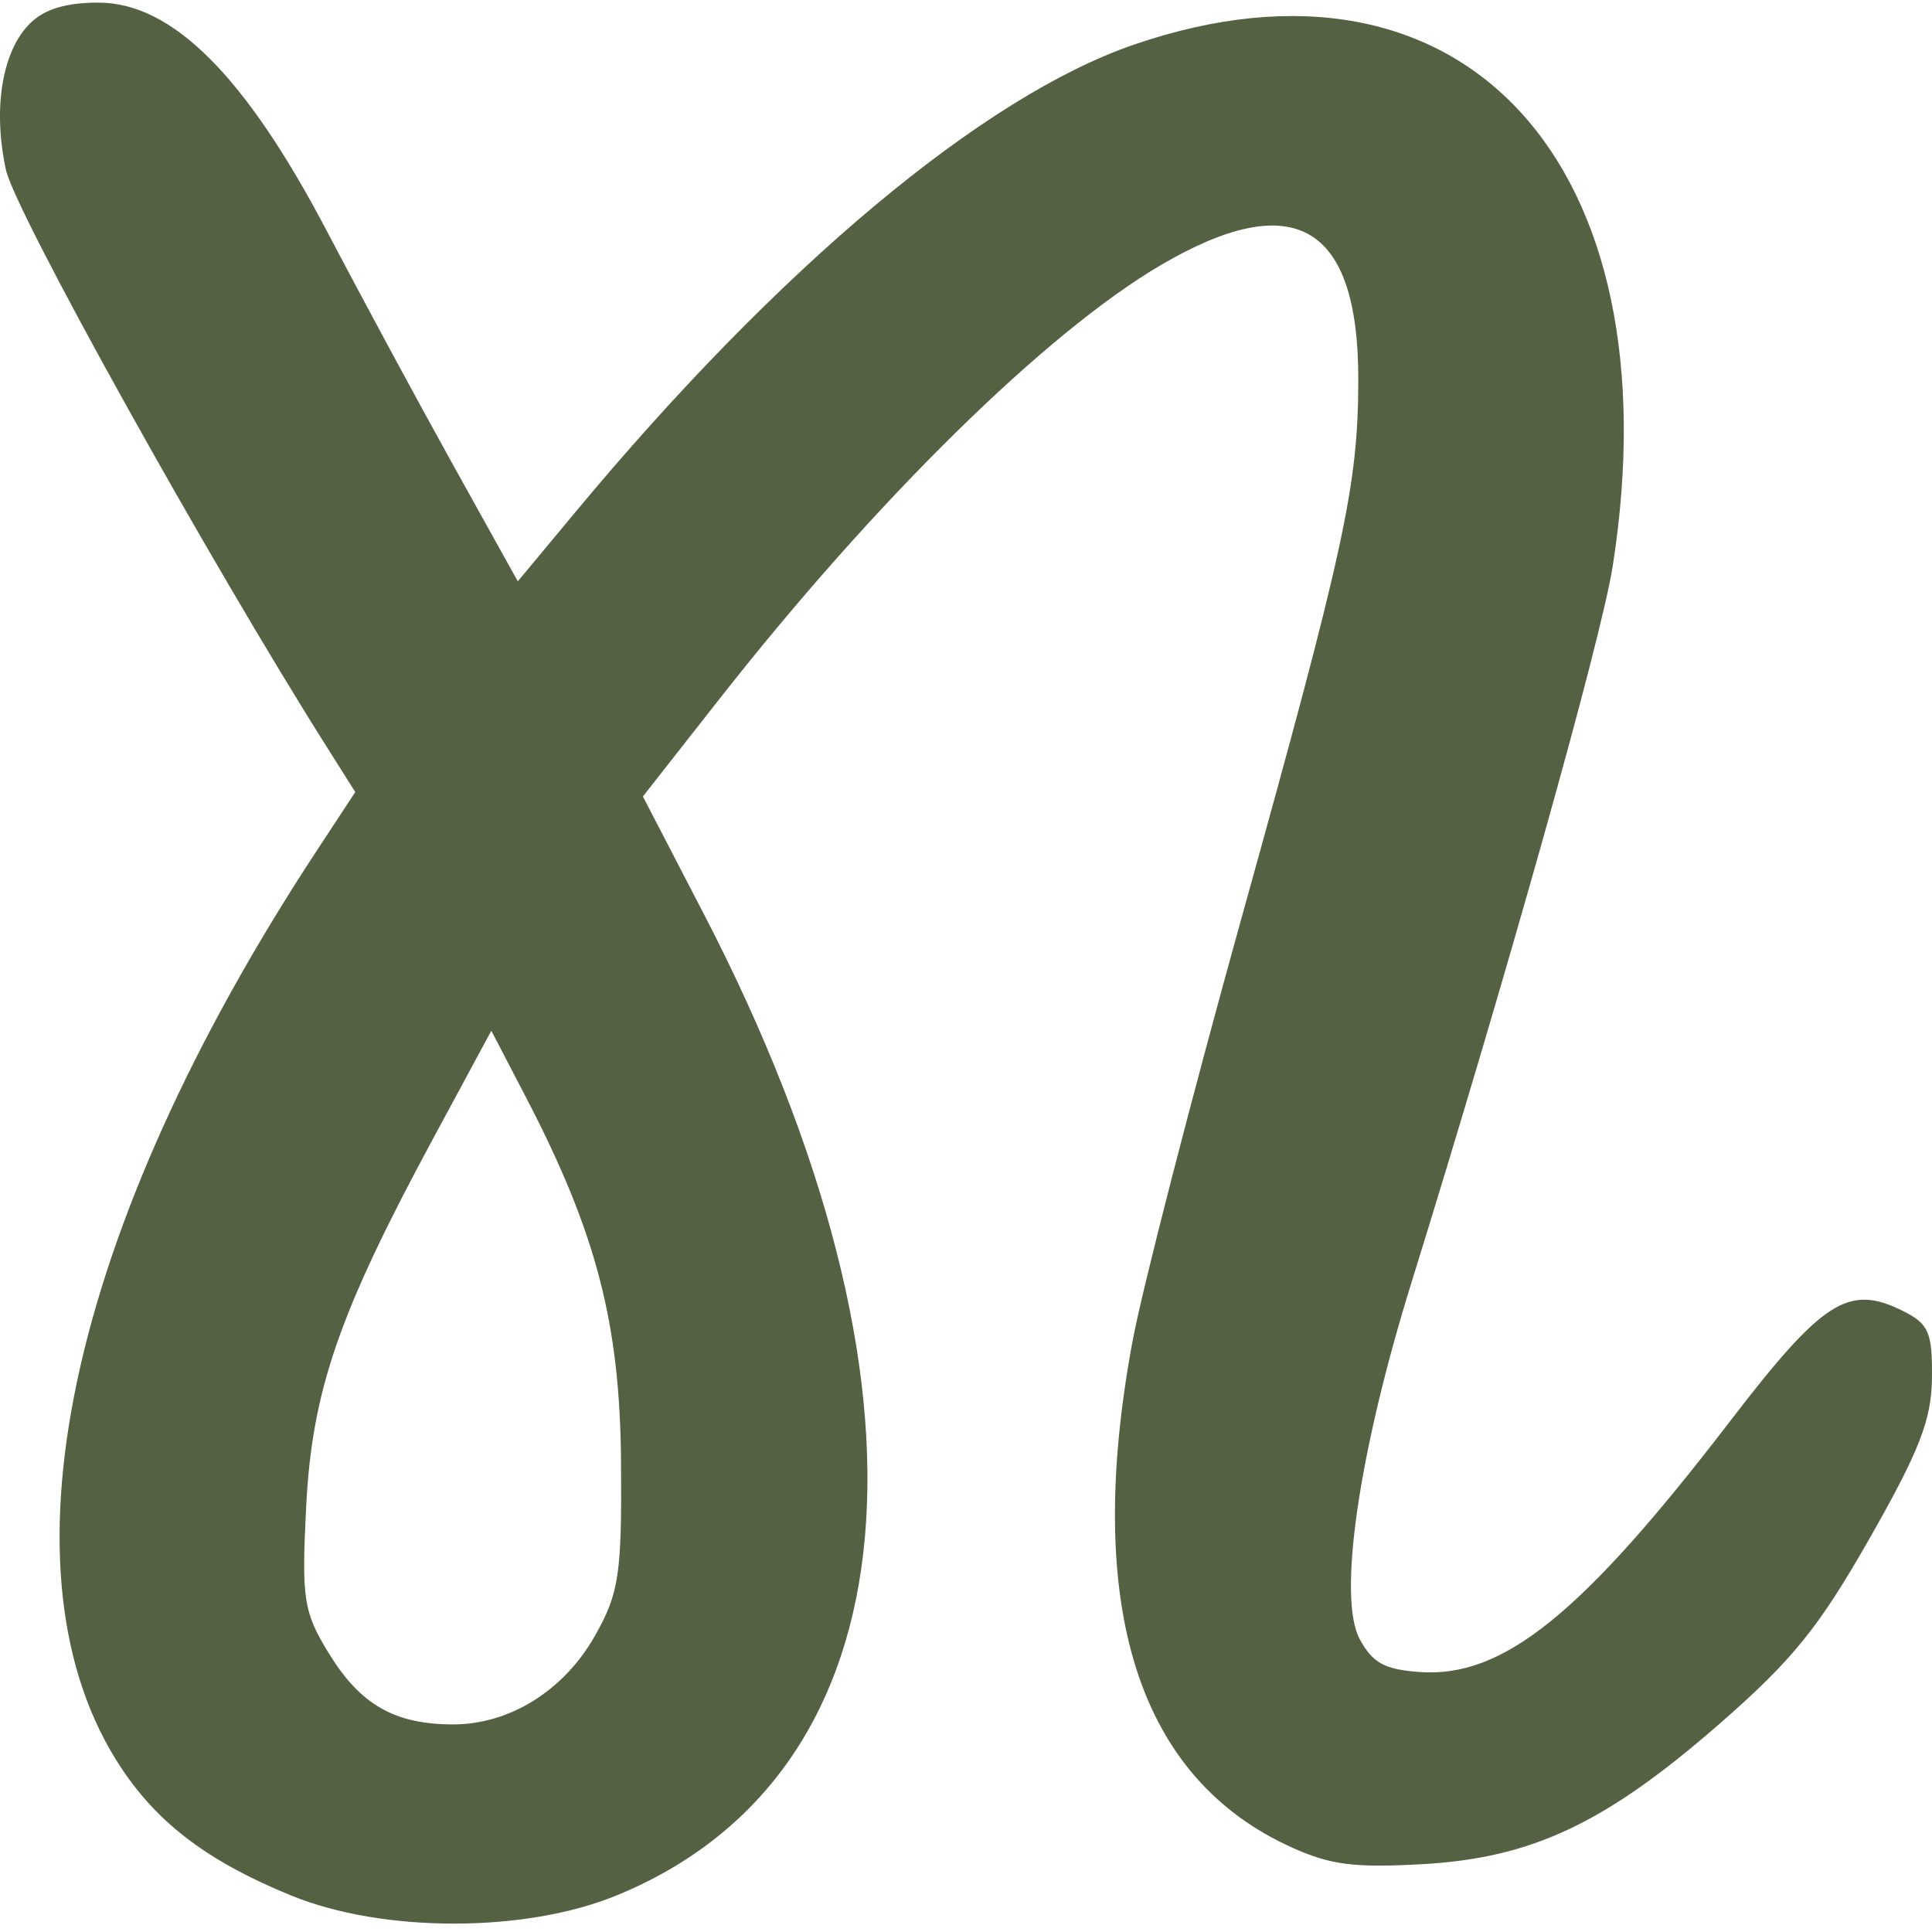 <svg width="195" height="195" viewBox="0 0 195 195" fill="none" xmlns="http://www.w3.org/2000/svg">
<path fill-rule="evenodd" clip-rule="evenodd" d="M3.082 2.312C0.23 5.064 -0.752 10.918 0.597 17.133C1.523 21.403 21.075 56.557 33.133 75.63L35.858 79.943L31.975 85.853C6.697 124.322 -0.69 159.175 12.325 178.571C16.083 184.173 21.154 187.958 29.421 191.329C38.656 195.097 52.968 195.095 62.194 191.325C92.472 178.955 95.92 140.229 71.019 92.211L64.889 80.39L72.613 70.549C88.387 50.451 105.581 33.551 117.17 26.752C130.606 18.871 137.114 22.648 137.095 38.314C137.083 48.98 135.762 55.078 125.367 92.445C120.258 110.814 115.28 130.136 114.306 135.384C109.334 162.161 114.846 179.543 130.521 186.528C134.355 188.237 136.746 188.534 143.555 188.153C154.638 187.531 162.043 184.035 173.551 173.988C180.938 167.539 183.573 164.28 188.721 155.236C193.754 146.393 194.96 143.281 194.997 139.041C195.037 134.454 194.665 133.606 192.036 132.302C186.561 129.586 183.974 131.247 174.56 143.52C159.667 162.937 151.7 169.367 143.294 168.76C139.743 168.503 138.558 167.856 137.248 165.459C134.989 161.324 137.112 146.666 142.463 129.444C152.047 98.6 161.598 64.611 162.766 57.187C169.167 16.535 147.697 -6.893 114.479 4.495C99.23 9.723 78.635 26.957 58.058 51.707L52.263 58.676L45.816 47.08C42.27 40.702 36.479 29.975 32.946 23.241C24.762 7.647 17.367 0.264 9.93 0.264C6.688 0.264 4.538 0.907 3.082 2.312ZM43.712 114.924C34.184 132.577 31.494 140.38 30.901 152.083C30.429 161.419 30.629 162.706 33.21 166.907C36.372 172.054 39.815 174.026 45.669 174.048C51.421 174.071 56.928 170.639 60.063 165.079C62.487 160.78 62.769 158.888 62.68 147.483C62.572 133.531 60.173 124.361 53.049 110.678L49.59 104.033L43.712 114.924Z" fill="#546142"/>
</svg>
